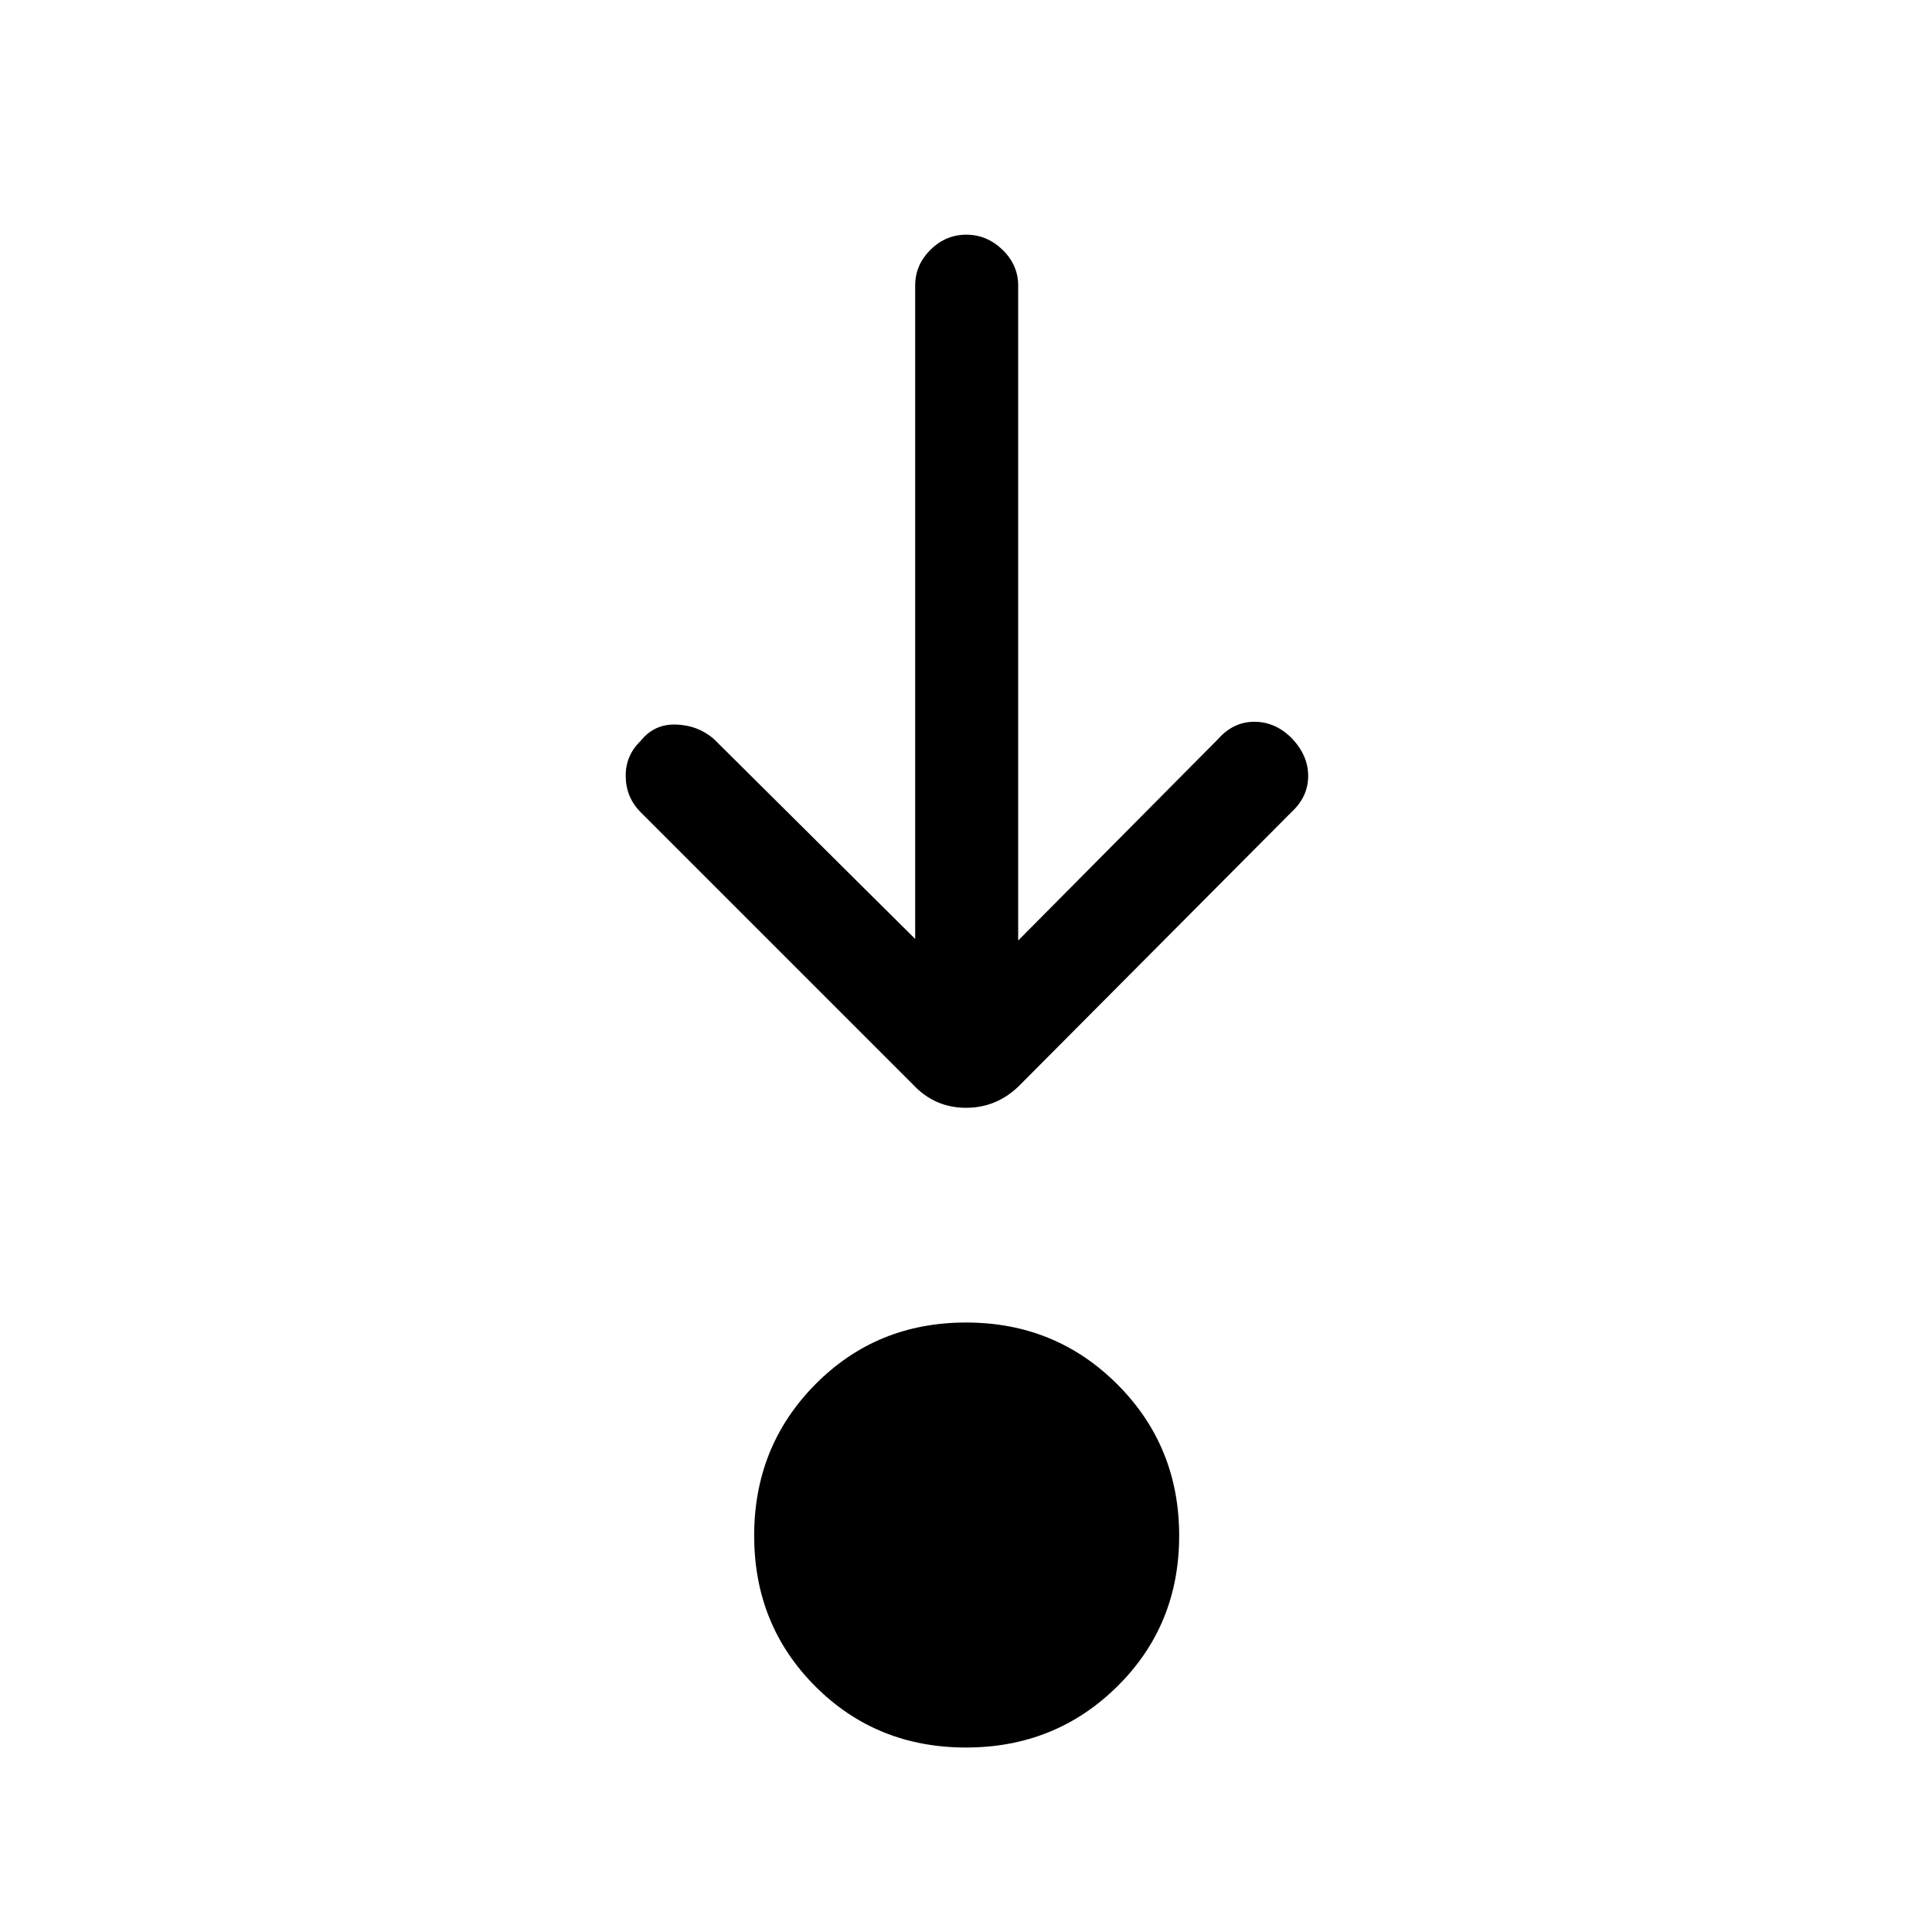 <svg xmlns="http://www.w3.org/2000/svg" height="40" viewBox="0 96 960 960" width="40"><path d="M479.982 964.333q-44.476 0-74.857-30.399-30.381-30.4-30.381-74.875 0-44.476 30.399-75.19 30.4-30.715 74.875-30.715 44.476 0 75.19 30.733 30.715 30.733 30.715 75.208 0 44.476-30.733 74.857t-75.208 30.381Zm-25.238-401.769V237.872q0-10.193 7.576-17.725 7.576-7.532 17.833-7.532 10.257 0 18.014 7.532 7.756 7.532 7.756 17.725v325.462l99.359-100.129q7.603-8.564 18.001-8.564 10.399 0 18.54 8.136 8.203 8.538 8.203 18.807 0 10.269-8.308 17.954L506.846 635.077q-11.296 11.384-26.802 11.384-15.505 0-26.223-11.384L318.282 499.538q-7.205-7.269-7.372-17.665-.166-10.396 7.372-17.668 6.795-8.564 17.718-8.179 10.923.384 18.718 7.179l100.026 99.359Z"/></svg>
